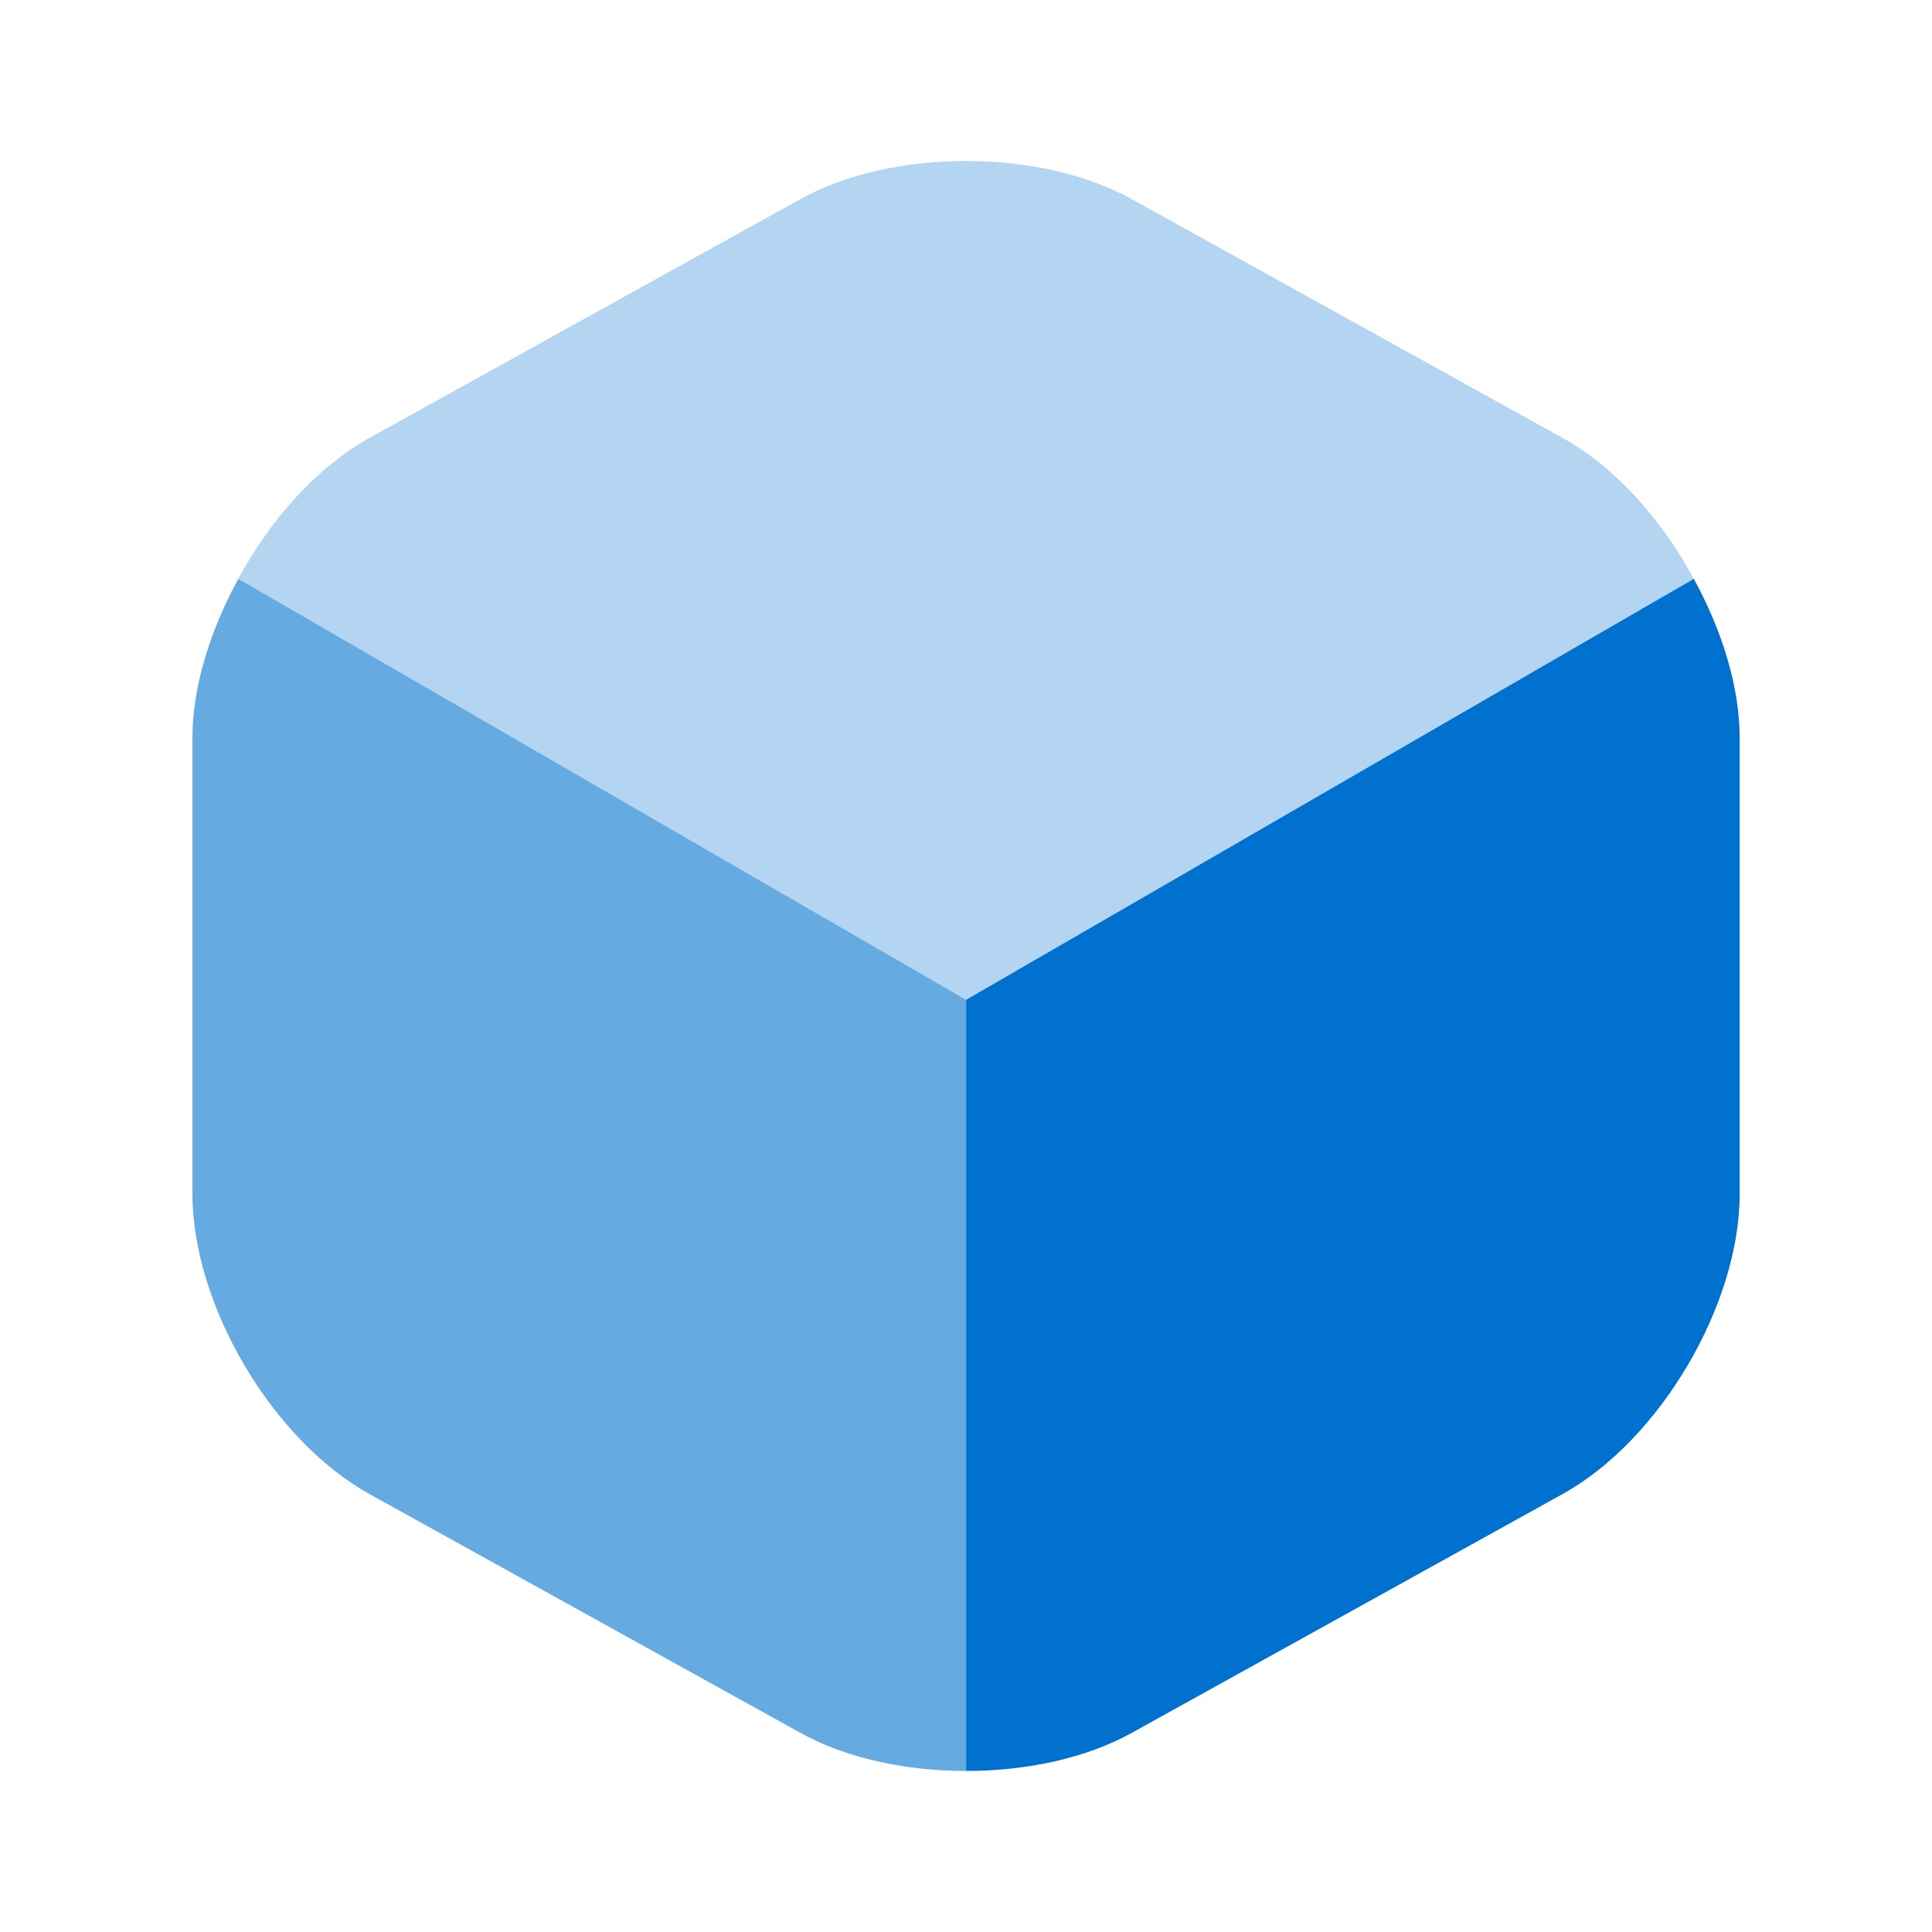 <svg width="20" height="20" viewBox="0 0 20 20" fill="none" xmlns="http://www.w3.org/2000/svg">
<path opacity="0.3" d="M17.534 5.992L10.001 10.35L2.467 5.992C2.8 5.375 3.284 4.833 3.825 4.533L8.275 2.067C9.226 1.533 10.775 1.533 11.726 2.067L16.175 4.533C16.717 4.833 17.201 5.375 17.534 5.992Z" fill="#0071CE"/>
<path opacity="0.6" d="M10.001 10.35V18.333C9.376 18.333 8.751 18.2 8.276 17.933L3.826 15.467C2.817 14.908 1.992 13.508 1.992 12.358V7.642C1.992 7.108 2.176 6.525 2.467 5.992L10.001 10.35Z" fill="#0071CE"/>
<path d="M18.009 7.642V12.358C18.009 13.508 17.184 14.908 16.175 15.467L11.726 17.933C11.251 18.2 10.626 18.333 10.001 18.333V10.35L17.534 5.992C17.826 6.525 18.009 7.108 18.009 7.642Z" fill="#0071CE"/>
</svg>
